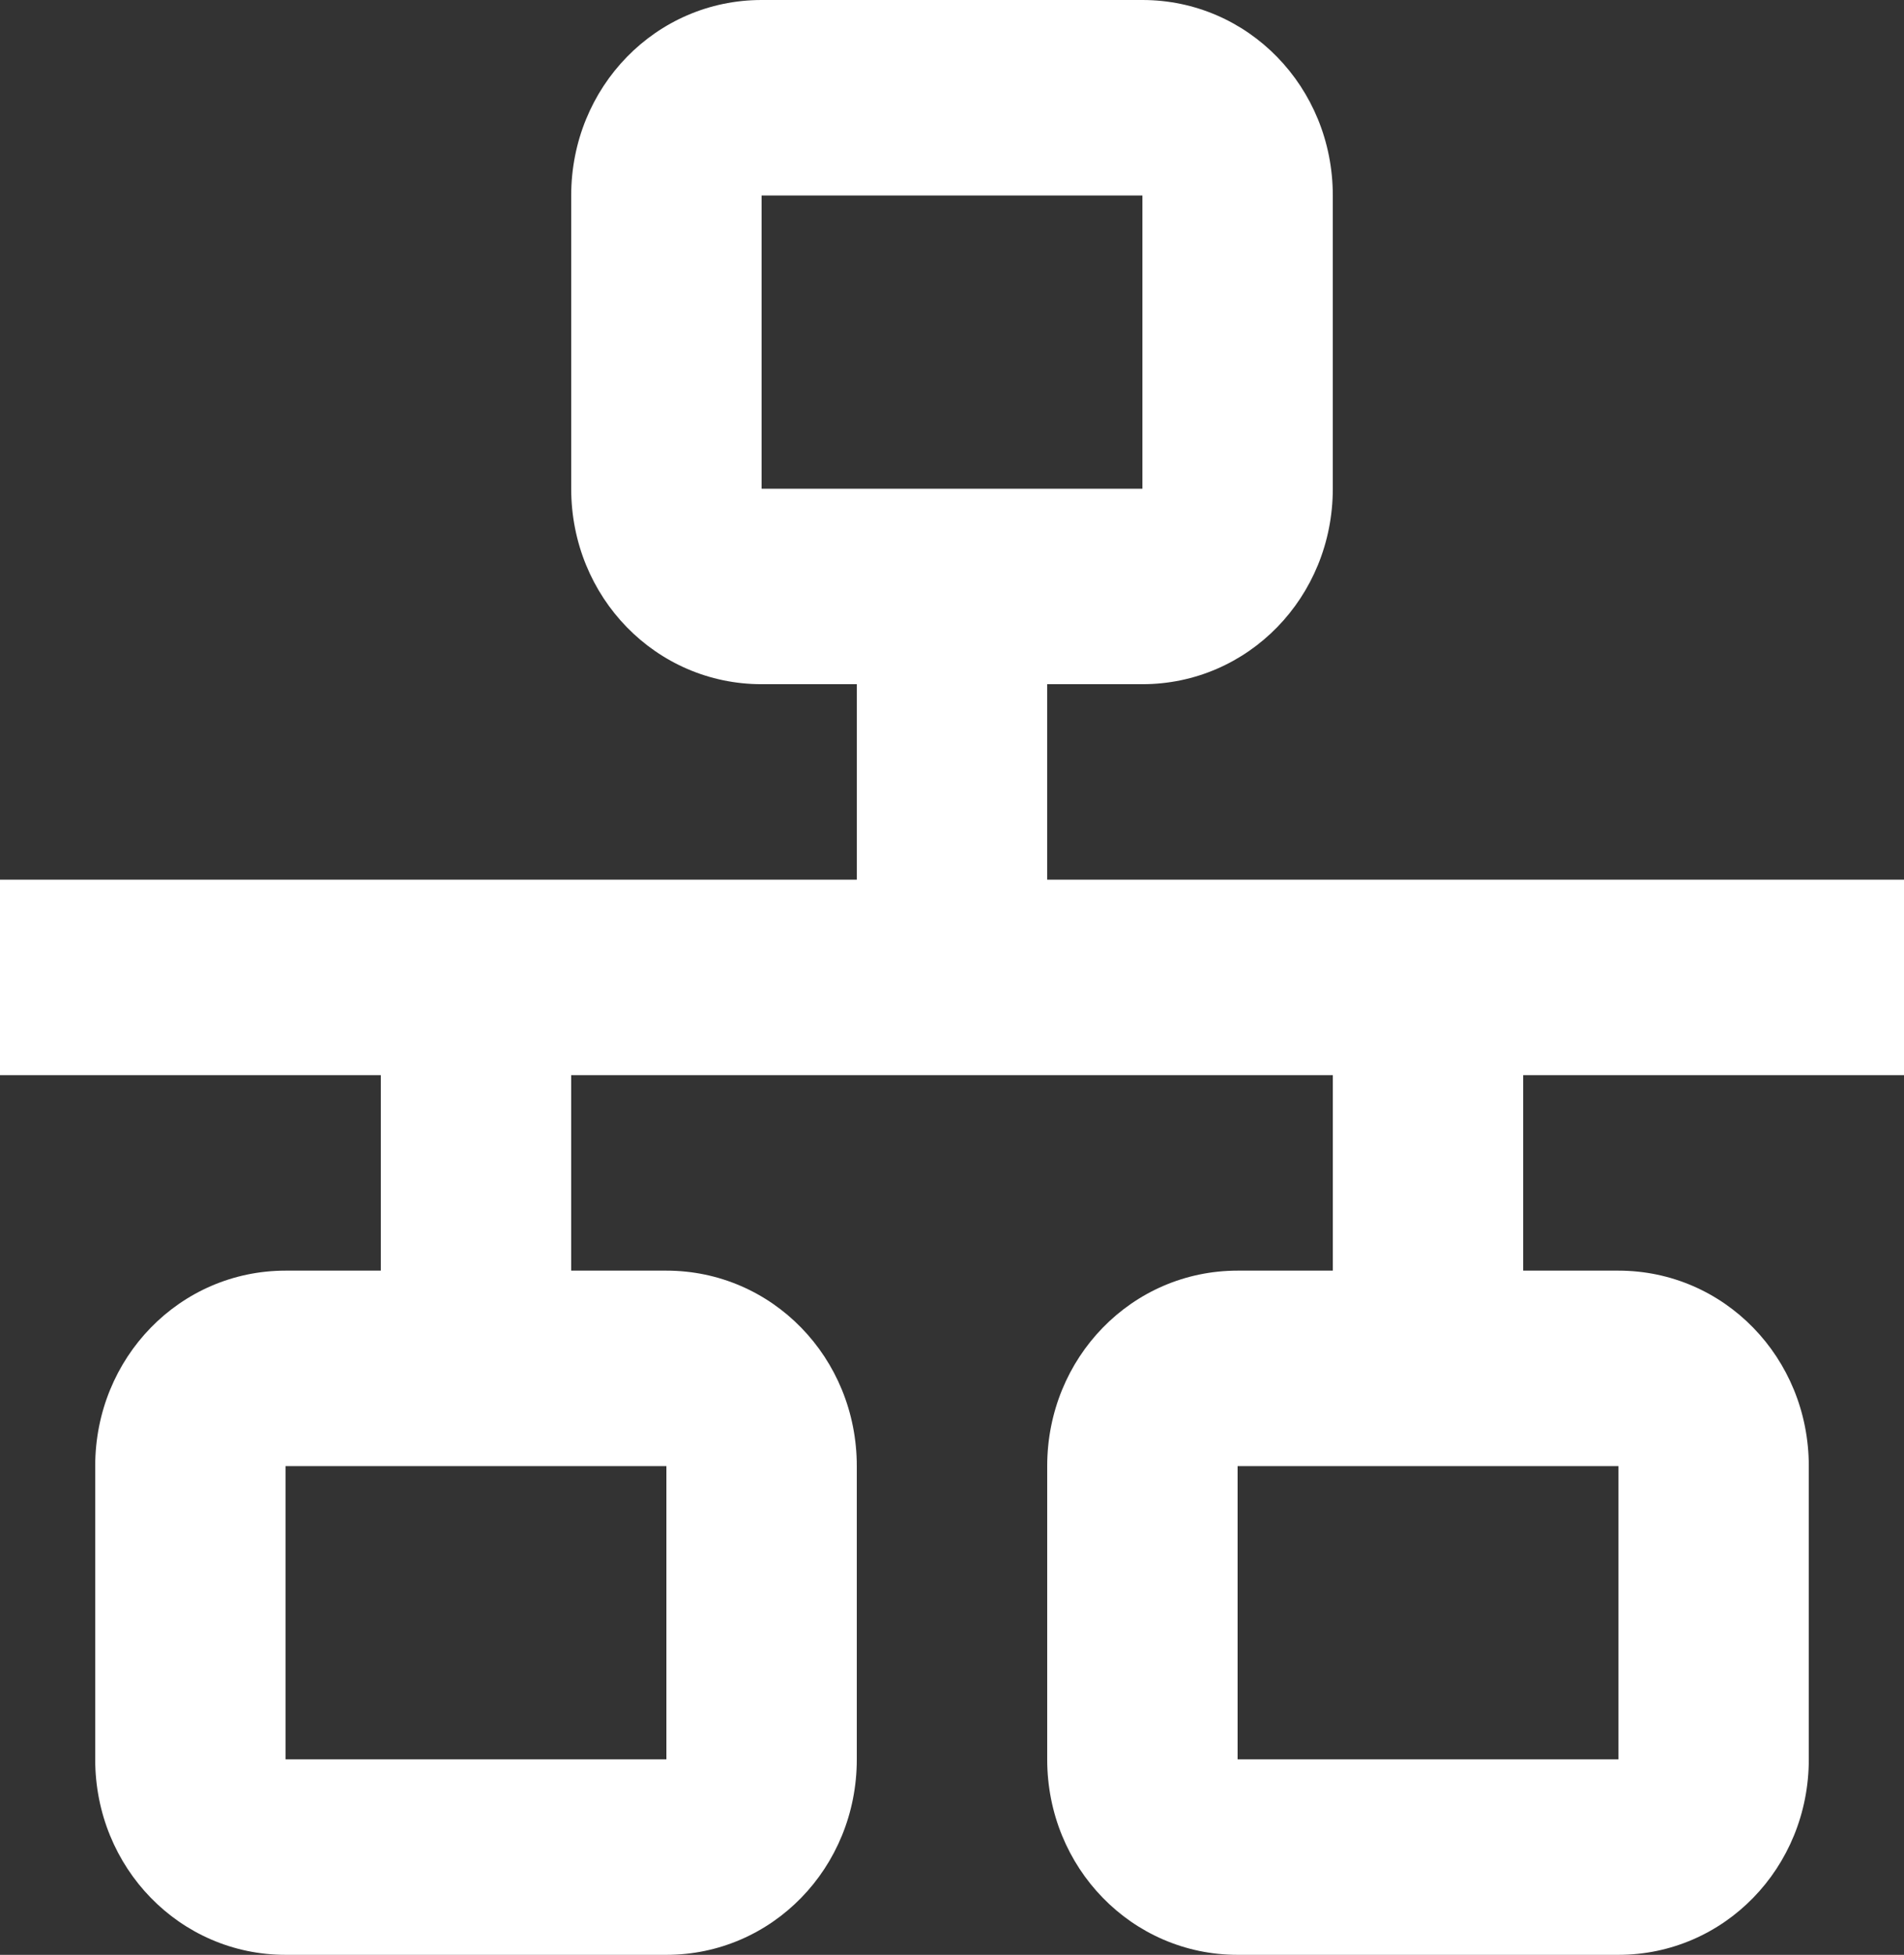 <svg width="38" height="39" viewBox="0 0 38 39" fill="none" xmlns="http://www.w3.org/2000/svg">
<rect x="0" y="0" width="38" height="39" fill="#333333" stroke="none"/>
<path d="M15.2 0C13.091 0 11.4 1.736 11.4 3.9V9.75C11.4 11.915 13.091 13.65 15.2 13.65H17.1V17.55H0V21.45H7.6V25.35H5.7C3.591 25.35 1.9 27.085 1.9 29.25V35.1C1.9 37.264 3.591 39 5.7 39H13.3C15.409 39 17.1 37.264 17.1 35.1V29.25C17.1 27.085 15.409 25.35 13.3 25.35H11.4V21.45H26.6V25.35H24.7C22.591 25.35 20.9 27.085 20.9 29.25V35.1C20.9 37.264 22.591 39 24.7 39H32.3C34.409 39 36.1 37.264 36.1 35.1V29.25C36.1 27.085 34.409 25.35 32.3 25.35H30.4V21.45H38V17.55H20.9V13.65H22.8C24.909 13.65 26.6 11.915 26.6 9.75V3.9C26.6 1.736 24.909 0 22.8 0H15.2ZM15.2 3.9H22.8V9.75H15.2V3.9ZM5.7 29.25H13.3V35.1H5.7V29.25ZM24.7 29.25H32.3V35.1H24.7V29.25Z" fill="white"/>
</svg>
